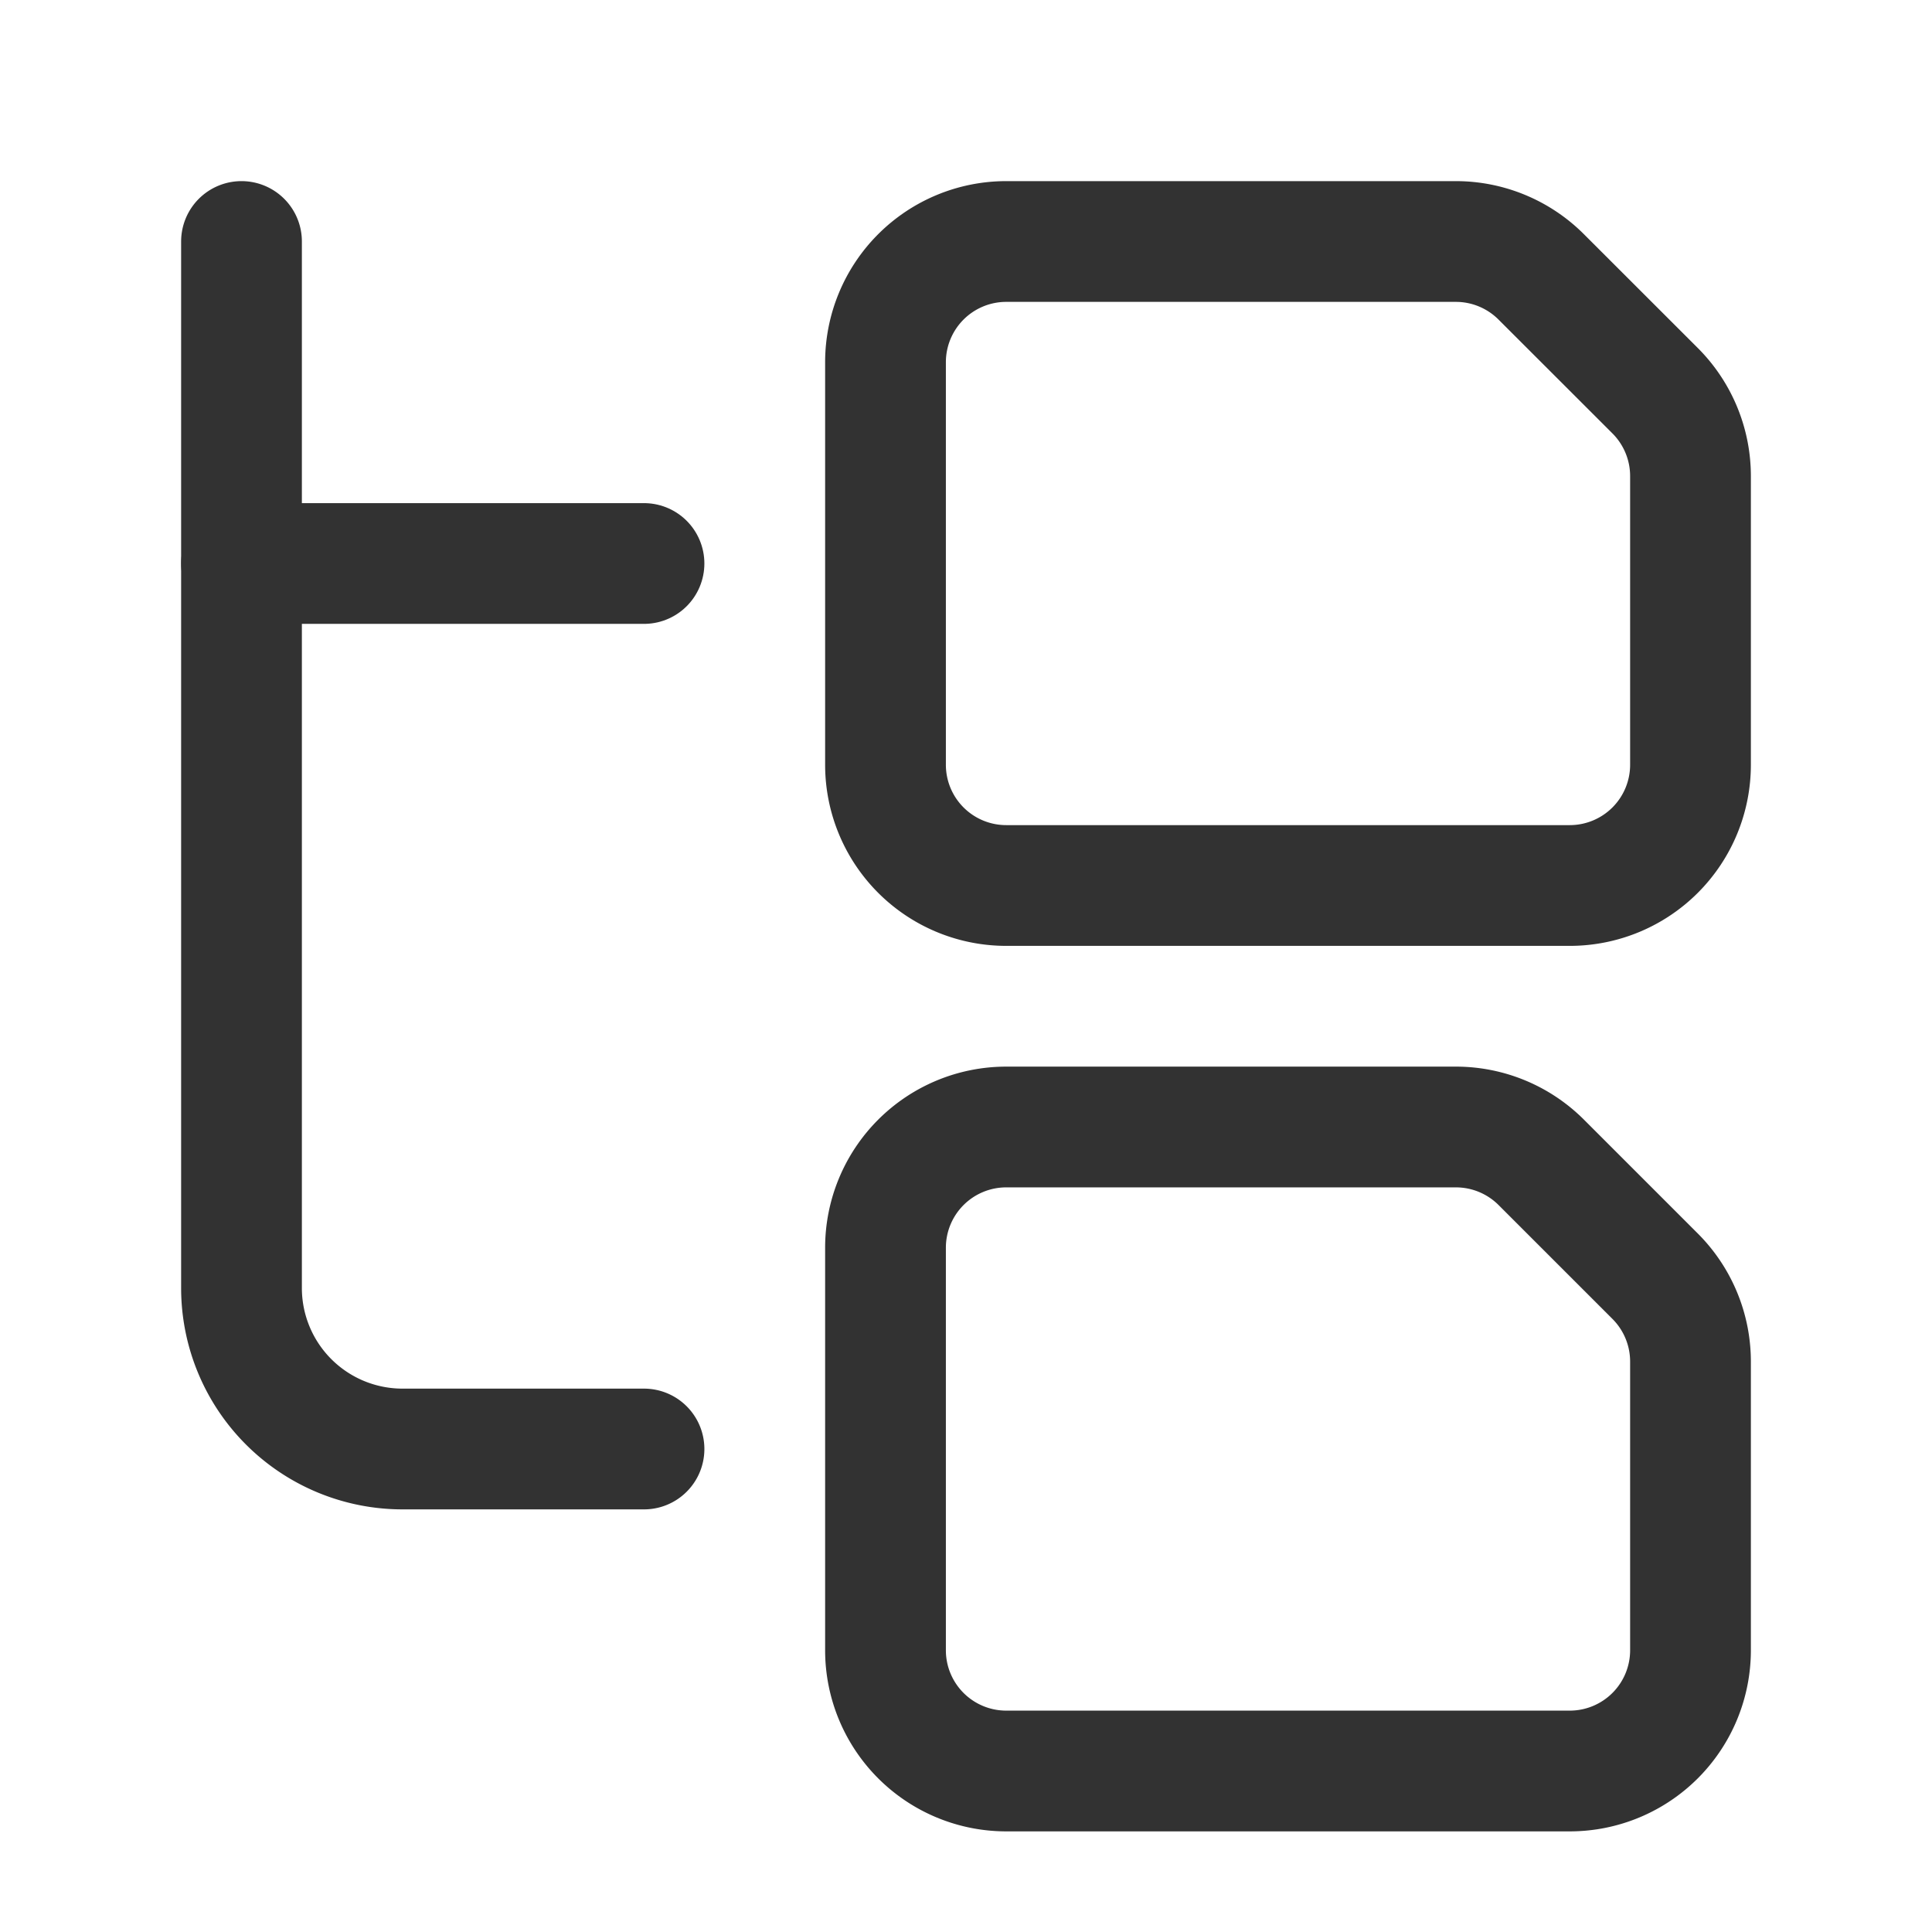 <svg id="Layer_3" data-name="Layer 3" xmlns="http://www.w3.org/2000/svg" viewBox="0 0 24 24"><path d="M8,18H5a2,2,0,0,1-2-2V3" fill="none" stroke="#323232" stroke-linecap="round" stroke-linejoin="round" stroke-width="1.5"/><line x1="8" y1="7" x2="3" y2="7" fill="none" stroke="#323232" stroke-linecap="round" stroke-linejoin="round" stroke-width="1.5"/><path d="M18.085,3H12.5A1.5,1.5,0,0,0,11,4.5v5A1.5,1.5,0,0,0,12.5,11h7A1.5,1.5,0,0,0,21,9.5V5.915a1.5,1.5,0,0,0-.439-1.061L19.145,3.439A1.5,1.5,0,0,0,18.085,3Z" fill="none" stroke="#323232" stroke-linecap="round" stroke-linejoin="round" stroke-width="1.5" fill-rule="evenodd"/><path d="M18.085,14H12.5A1.5,1.5,0,0,0,11,15.5v5A1.5,1.5,0,0,0,12.5,22h7A1.5,1.5,0,0,0,21,20.5V16.915a1.5,1.5,0,0,0-.439-1.061l-1.415-1.415A1.5,1.5,0,0,0,18.085,14Z" fill="none" stroke="#323232" stroke-linecap="round" stroke-linejoin="round" stroke-width="1.5" fill-rule="evenodd"/><path d="M0,0H24V24H0Z" fill="none"/></svg>